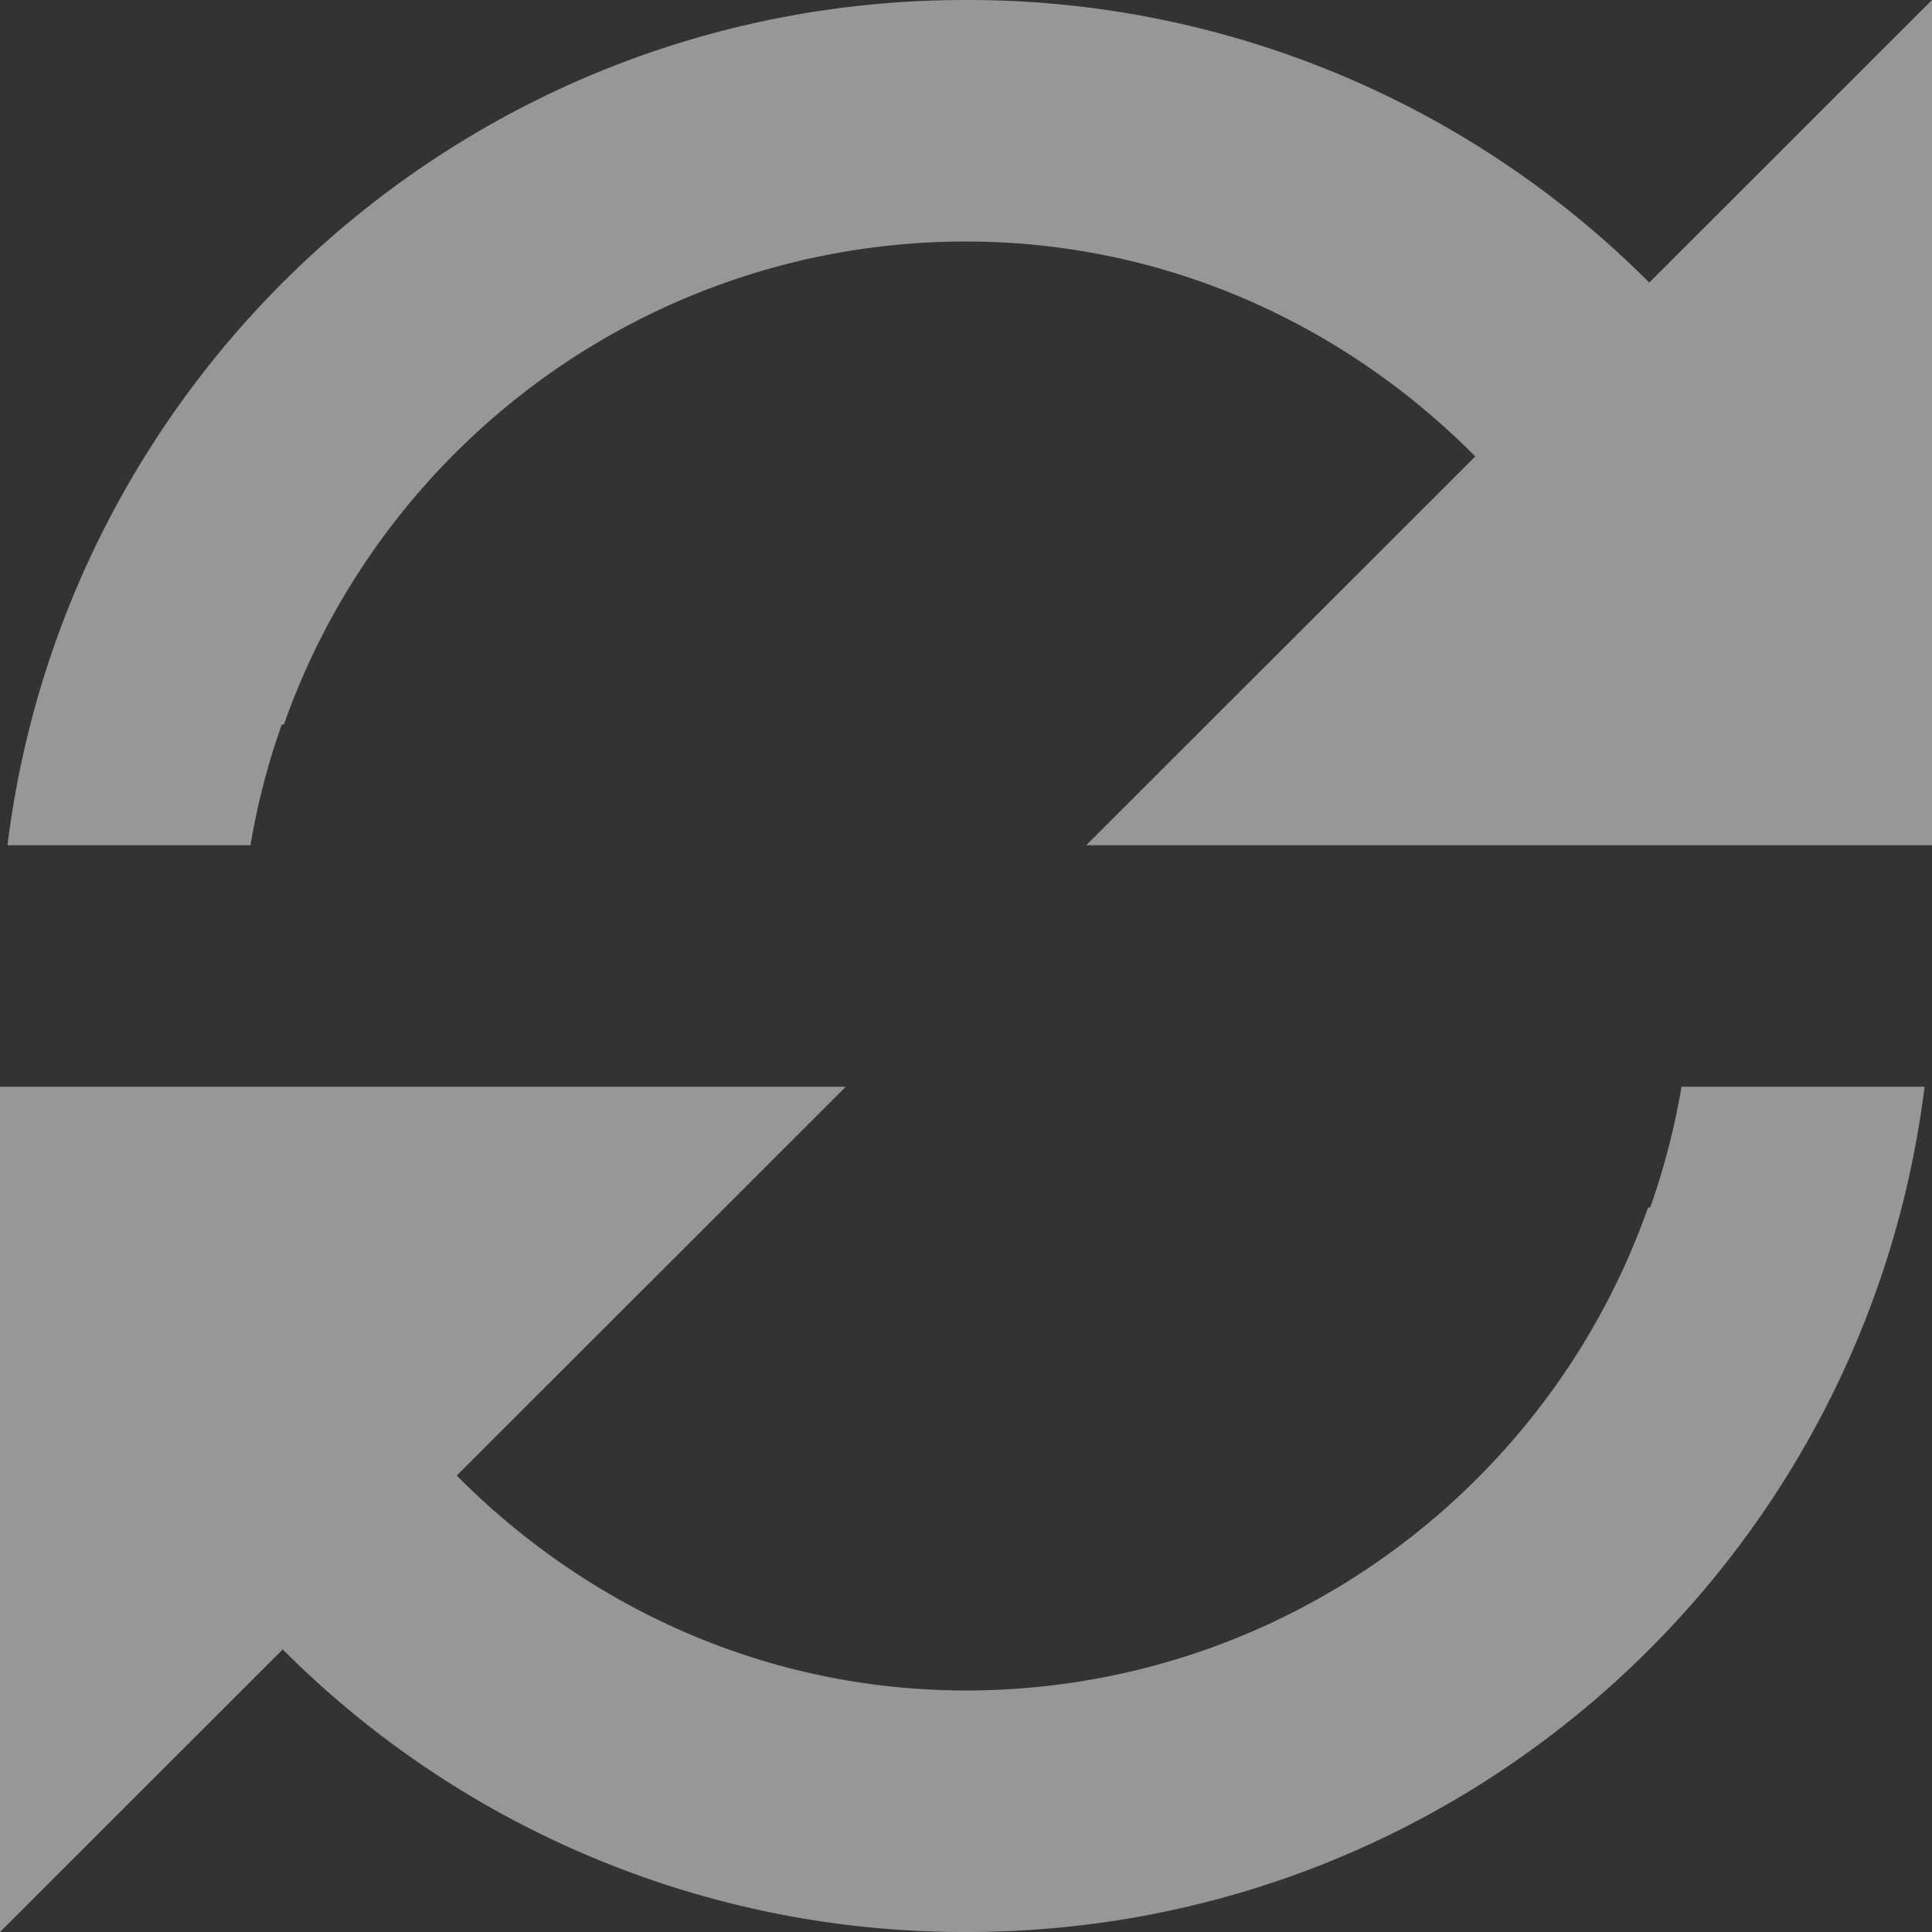 <svg width="72" height="72" fill="none" xmlns="http://www.w3.org/2000/svg"><rect width="100%" height="100%" fill="#333333" stroke="none"/><path d="M36.023 0a35.846 35.846 0 0125.44 10.53L72 0v31.5H40.48l14.5-14.49C50.12 12.109 43.462 9.005 35.995 9c-11.74.011-21.725 7.523-25.414 18h-.08a26.768 26.768 0 00-1.167 4.5H.278C2.486 13.736 17.6 0 35.978 0h.044zM0 40.5V72l10.537-10.53A35.846 35.846 0 0035.977 72h.046c18.377 0 33.491-13.736 35.7-31.5h-9.058a26.765 26.765 0 01-1.167 4.5h-.08C57.73 55.477 47.746 62.988 36.005 63c-7.467-.005-14.125-3.109-18.984-8.01L31.52 40.5H0z" fill="#fff" fill-opacity=".49"/></svg>